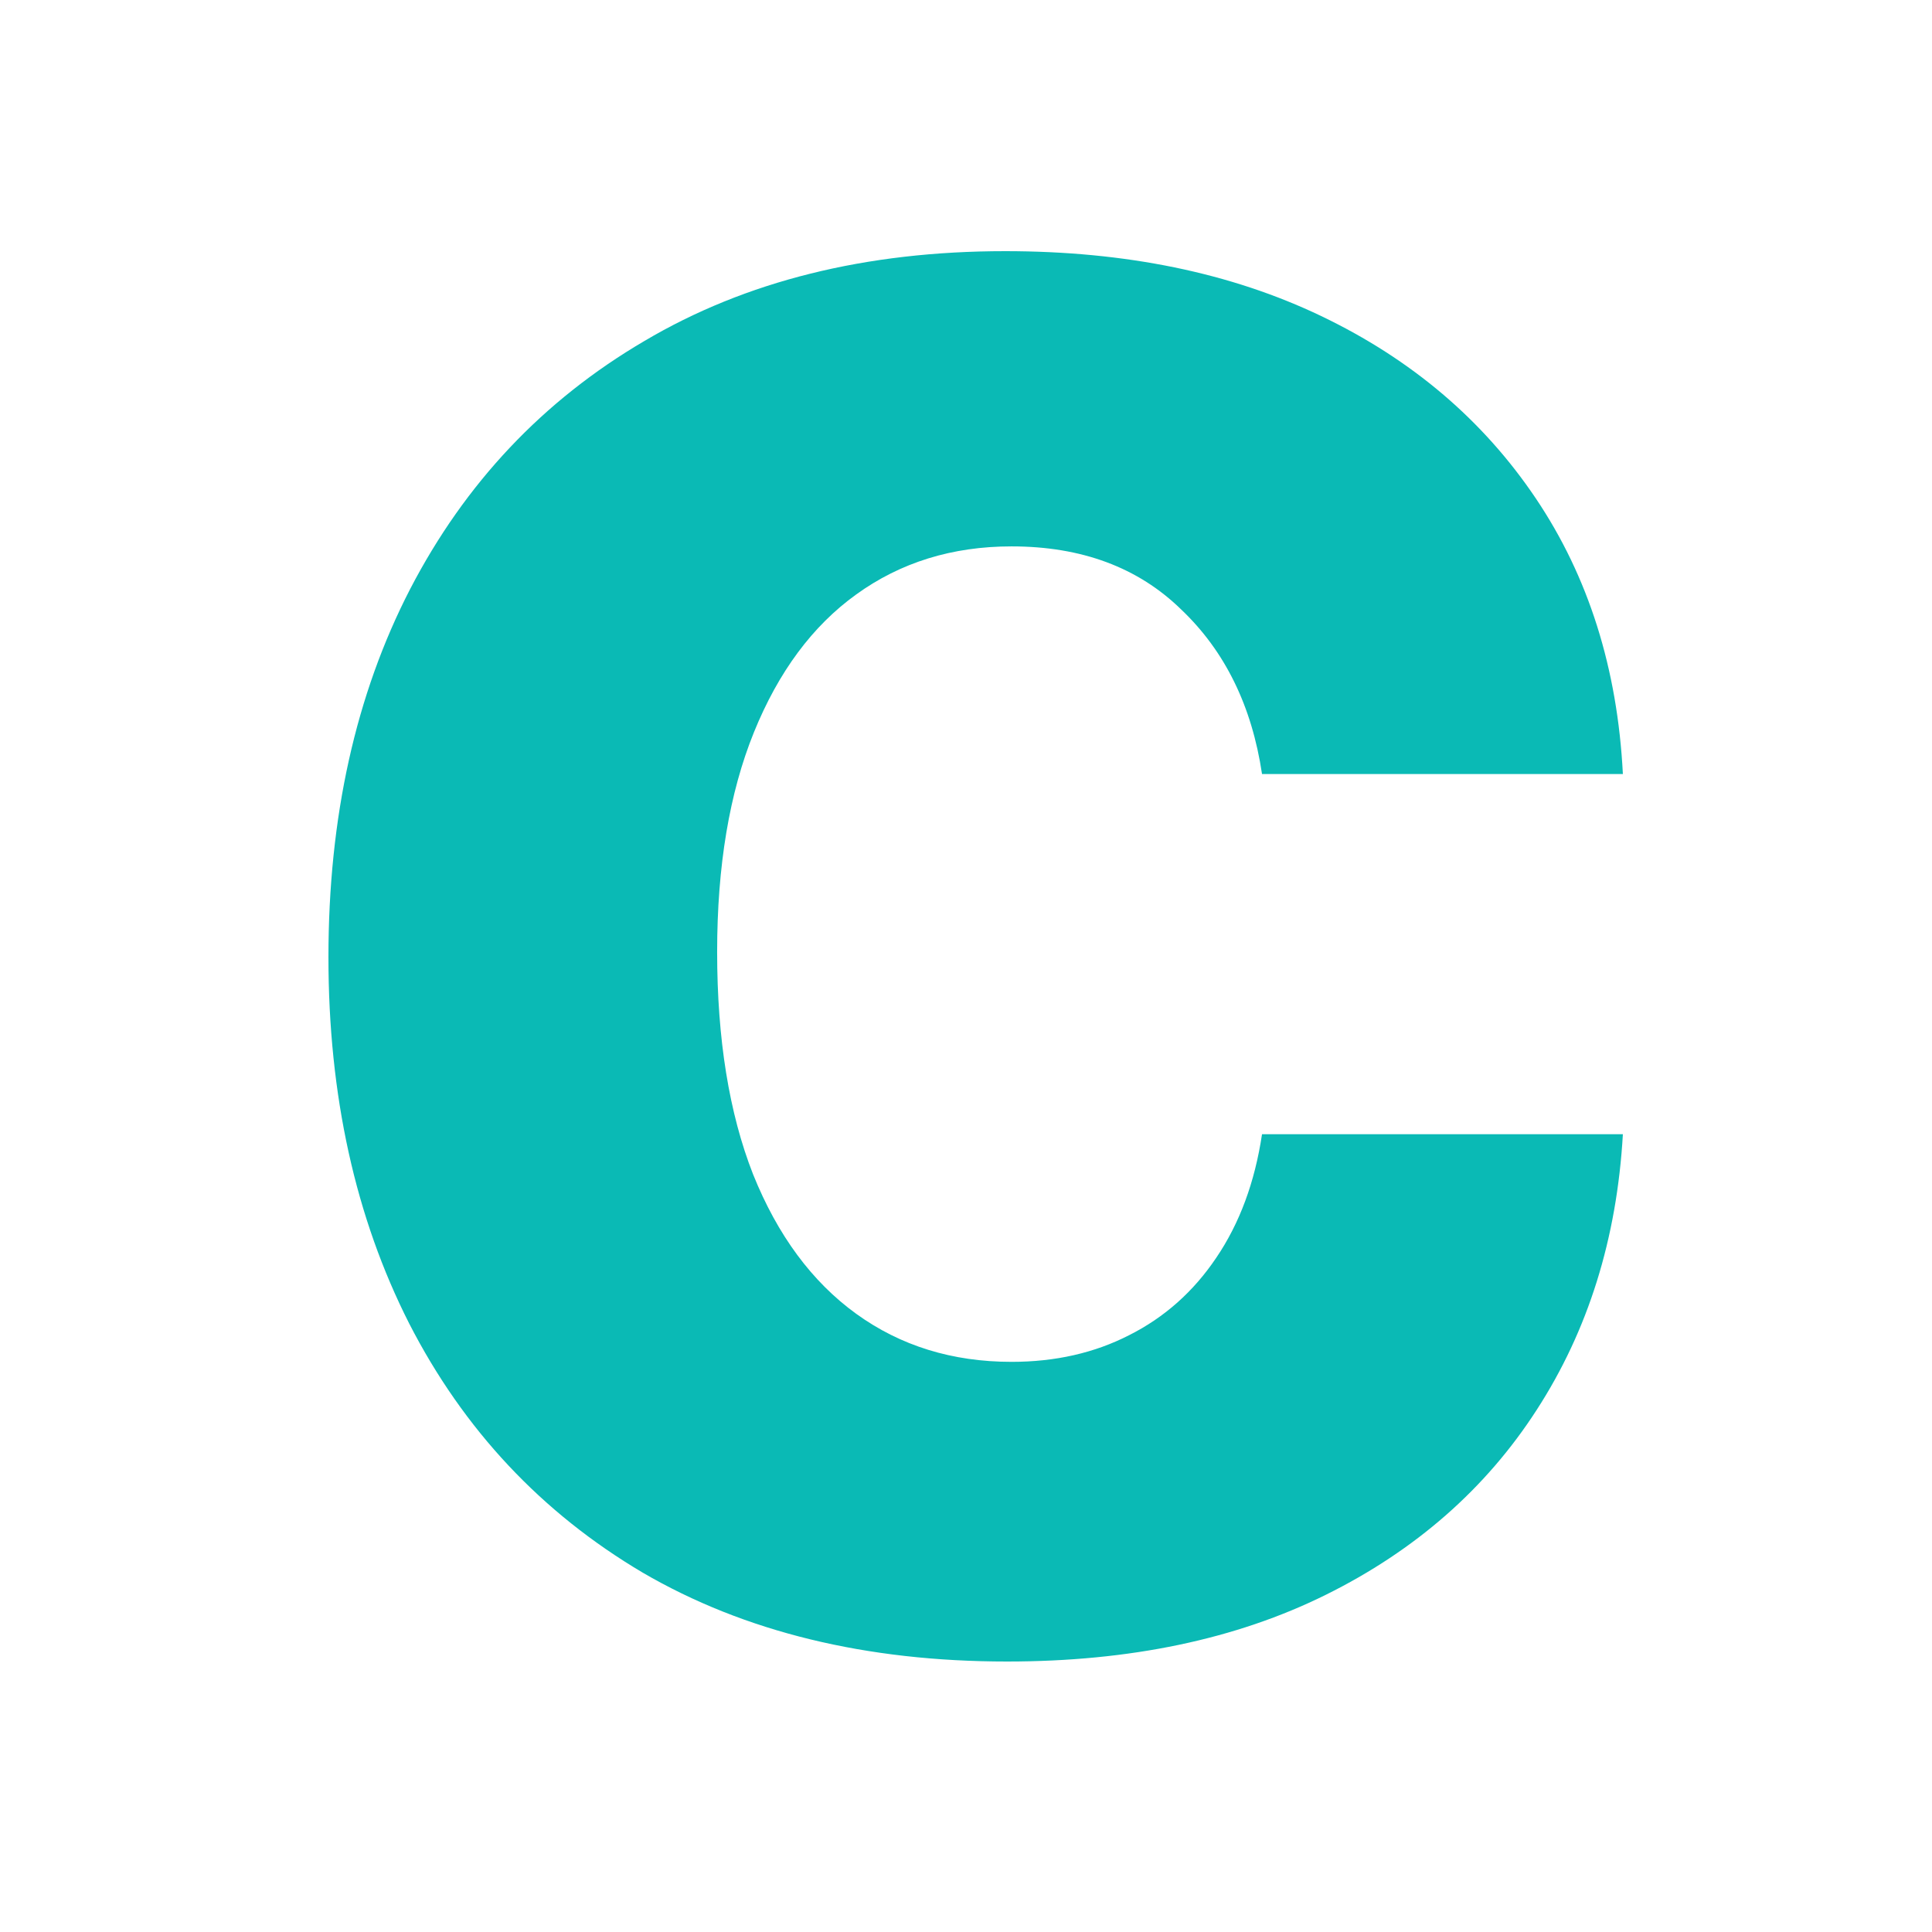 <?xml version="1.0" encoding="UTF-8"?> <svg xmlns="http://www.w3.org/2000/svg" width="100" height="100" viewBox="0 0 100 100" fill="none"><path d="M52.126 86C44.816 86 38.528 84.466 33.262 81.397C28.027 78.298 24 74.002 21.182 68.51C18.394 63.017 17 56.696 17 49.546C17 42.304 18.409 35.953 21.228 30.491C24.078 24.998 28.12 20.717 33.355 17.649C38.59 14.55 44.816 13 52.033 13C58.259 13 63.711 14.12 68.388 16.36C73.066 18.6 76.767 21.745 79.493 25.796C82.219 29.846 83.721 34.602 84 40.064H65.322C64.795 36.536 63.401 33.697 61.14 31.549C58.91 29.371 55.983 28.281 52.358 28.281C49.292 28.281 46.612 29.11 44.32 30.767C42.059 32.393 40.294 34.771 39.024 37.901C37.754 41.031 37.119 44.821 37.119 49.27C37.119 53.781 37.738 57.616 38.977 60.777C40.247 63.938 42.028 66.346 44.32 68.004C46.612 69.661 49.292 70.489 52.358 70.489C54.62 70.489 56.649 70.029 58.445 69.108C60.273 68.188 61.775 66.853 62.952 65.103C64.16 63.324 64.95 61.191 65.322 58.706H84C83.69 64.106 82.203 68.862 79.54 72.974C76.907 77.055 73.267 80.247 68.621 82.548C63.974 84.85 58.476 86 52.126 86Z" fill="#0ABAB5"></path></svg> 